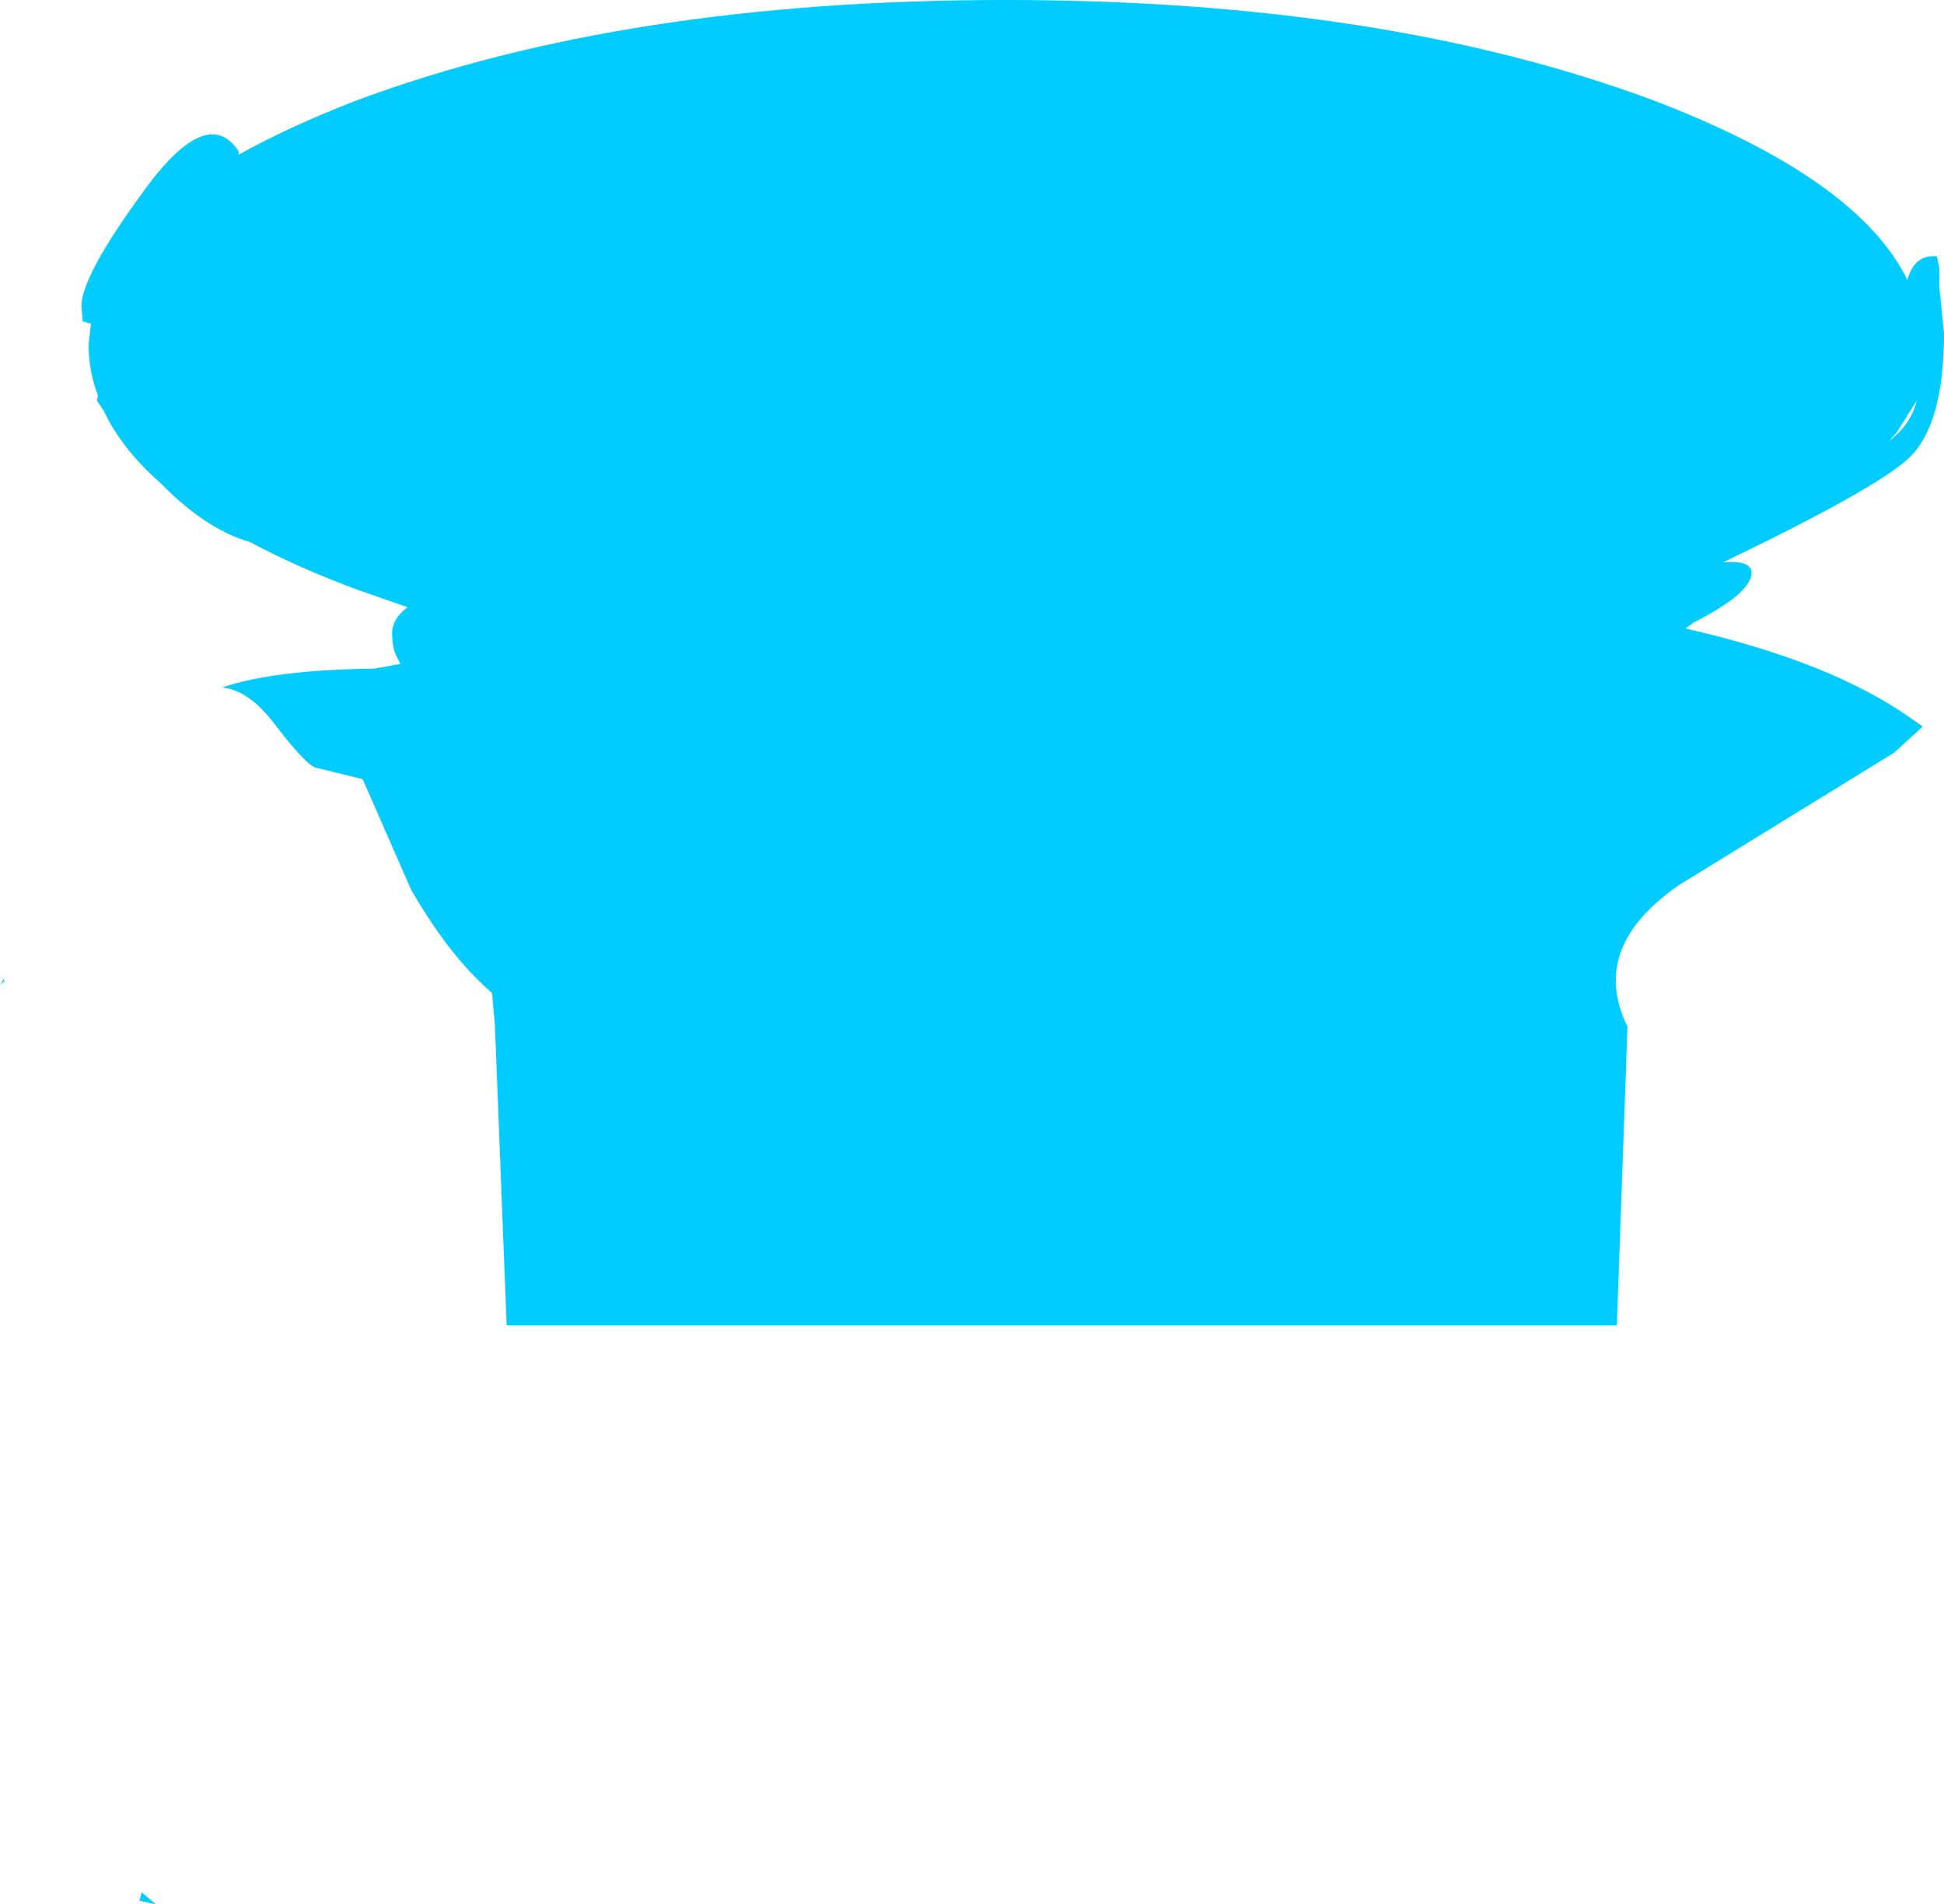 <?xml version="1.0" encoding="UTF-8" standalone="no"?>
<svg xmlns:xlink="http://www.w3.org/1999/xlink" height="80.6px" width="82.3px" xmlns="http://www.w3.org/2000/svg">
  <g transform="matrix(1.0, 0.0, 0.0, 1.0, 9.15, -39.7)">
    <path d="M0.95 46.25 Q3.1 45.05 5.95 43.95 17.35 39.7 33.4 39.7 49.45 39.7 60.85 43.95 69.5 47.25 71.6 51.55 71.9 50.45 72.85 50.55 L72.95 51.05 72.95 51.85 73.15 53.8 Q73.15 57.7 71.65 59.1 70.25 60.4 63.8 63.5 65.0 63.4 65.0 63.95 65.0 64.8 62.55 66.05 L62.2 66.3 Q68.35 67.7 71.75 70.1 L72.25 70.45 71.05 71.55 61.95 77.15 Q58.1 79.8 59.75 83.15 L59.3 95.8 12.3 95.8 11.8 83.05 11.65 81.4 Q12.85 81.15 13.65 80.2 14.55 79.1 14.55 77.75 14.55 75.2 11.6 74.0 L4.25 72.2 Q3.85 72.15 2.4 70.25 1.35 68.9 0.25 68.8 2.45 68.05 6.7 68.0 L7.8 67.8 7.6 67.4 Q7.45 67.05 7.45 66.5 7.45 65.9 8.1 65.4 L5.95 64.65 Q3.4 63.7 1.45 62.65 -0.45 62.1 -2.35 60.15 -4.0 58.7 -4.75 57.1 L-5.05 56.65 -5.0 56.45 Q-5.4 55.4 -5.4 54.3 L-5.3 53.4 -5.65 53.3 -5.7 52.65 Q-5.7 51.4 -3.15 47.9 -0.4 44.05 0.95 46.1 L0.95 46.25 M71.15 58.0 L70.75 58.45 70.85 58.35 Q71.75 57.65 72.0 56.65 L71.15 58.0 M-3.15 119.8 L-2.55 120.3 -3.25 120.15 -3.15 119.8 M-9.0 81.15 L-8.95 81.2 -9.15 81.4 -9.0 81.15" fill="#00ccff" fill-rule="evenodd" stroke="none"/>
    <path d="M12.1 70.5 L16.55 73.7 18.6 75.5 18.35 77.35 Q17.8 78.4 15.8 78.45 17.05 79.7 18.5 80.55 L19.35 81.5 Q19.35 83.7 16.55 83.7 11.9 83.7 8.25 77.35 L5.6 71.3 Q5.6 66.6 12.1 70.5 M66.85 69.2 Q66.85 70.3 55.3 84.7 54.5 84.7 54.15 84.0 L53.95 83.15 Q53.95 81.45 57.75 75.0 62.1 67.6 65.4 67.6 67.0 67.6 66.85 69.2" fill="#00ccff" fill-rule="evenodd" stroke="none"/>
  </g>
</svg>
